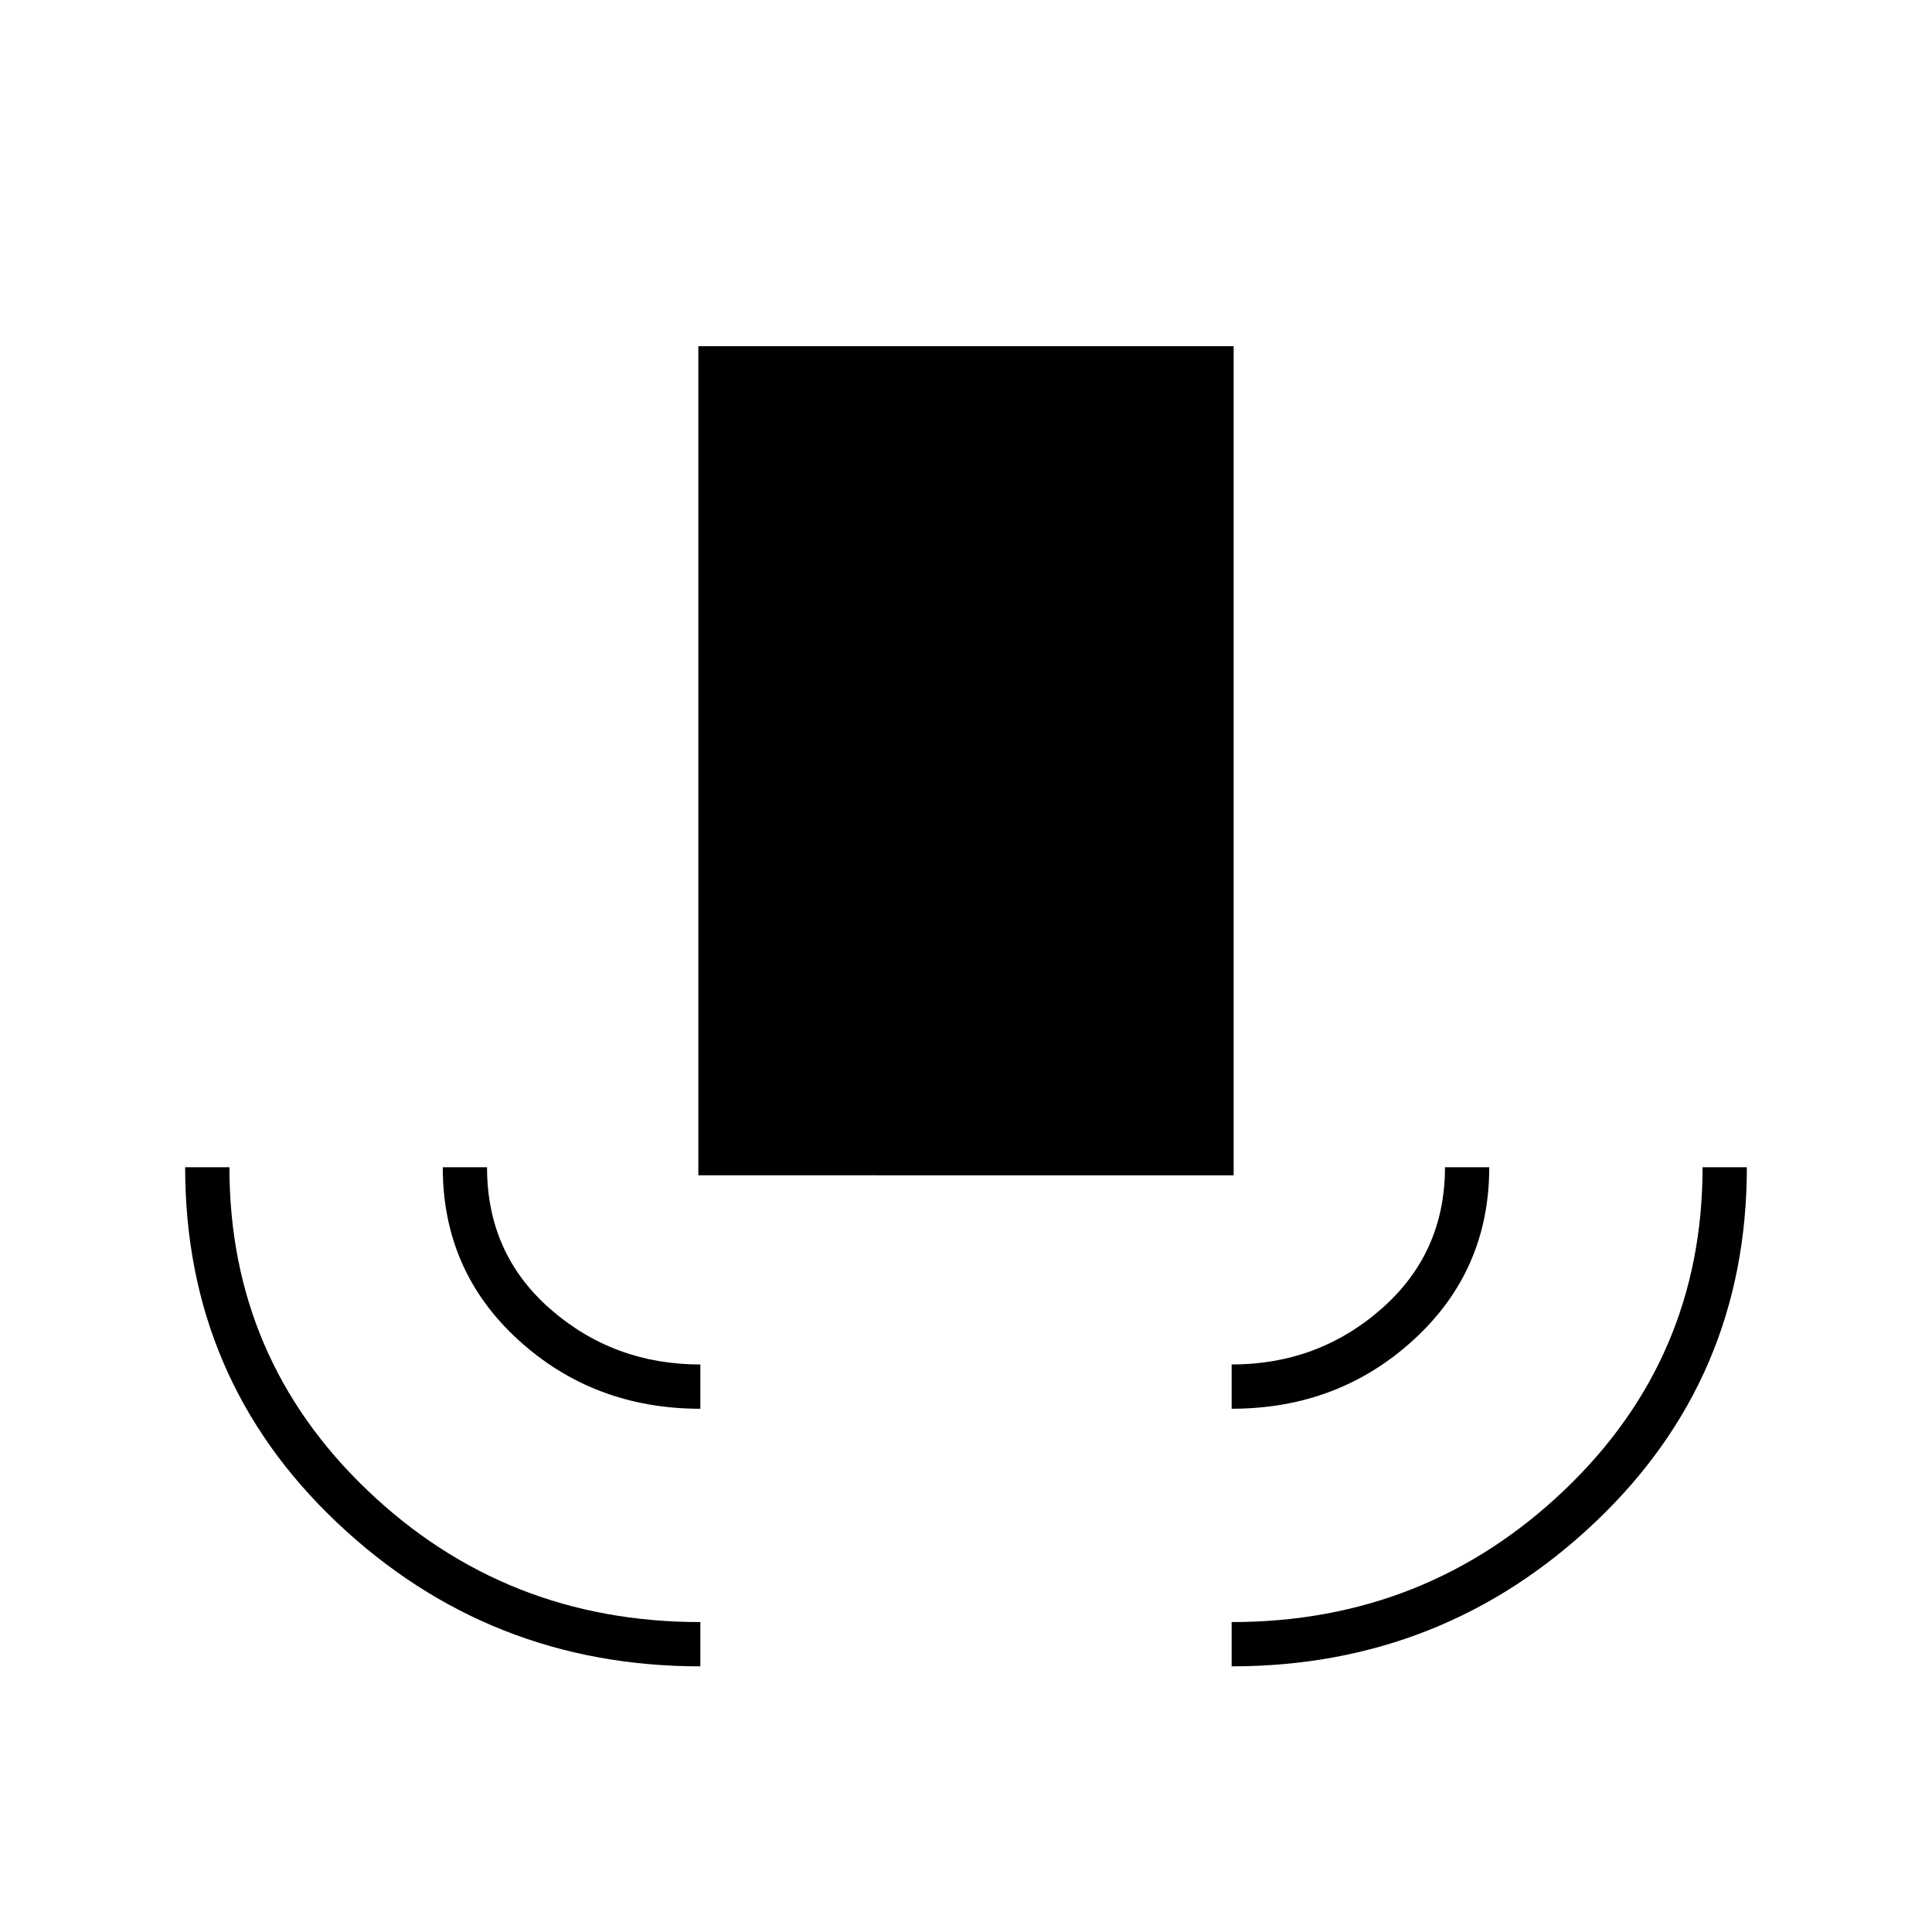 <svg xmlns="http://www.w3.org/2000/svg" width="48" height="48" viewBox="0 -960 960 960"><path d="M348-132q-105 0-180.5-71.4Q92-274.79 92-380h22q0 95 68.54 160.5T348-154v22Zm0-128q-53 0-90.5-34.25T220-380h22q0 43 31.5 70.5T348-282v22Zm-1-116v-412h266v412H347Zm265 116v-22q43 0 74.5-27.71T718-380h22q0 51.25-37.46 85.62Q665.08-260 612-260Zm0 128v-22q96.5 0 165.25-65.5T846-380h22q0 105-75.5 176.5T612-132Z"/></svg>